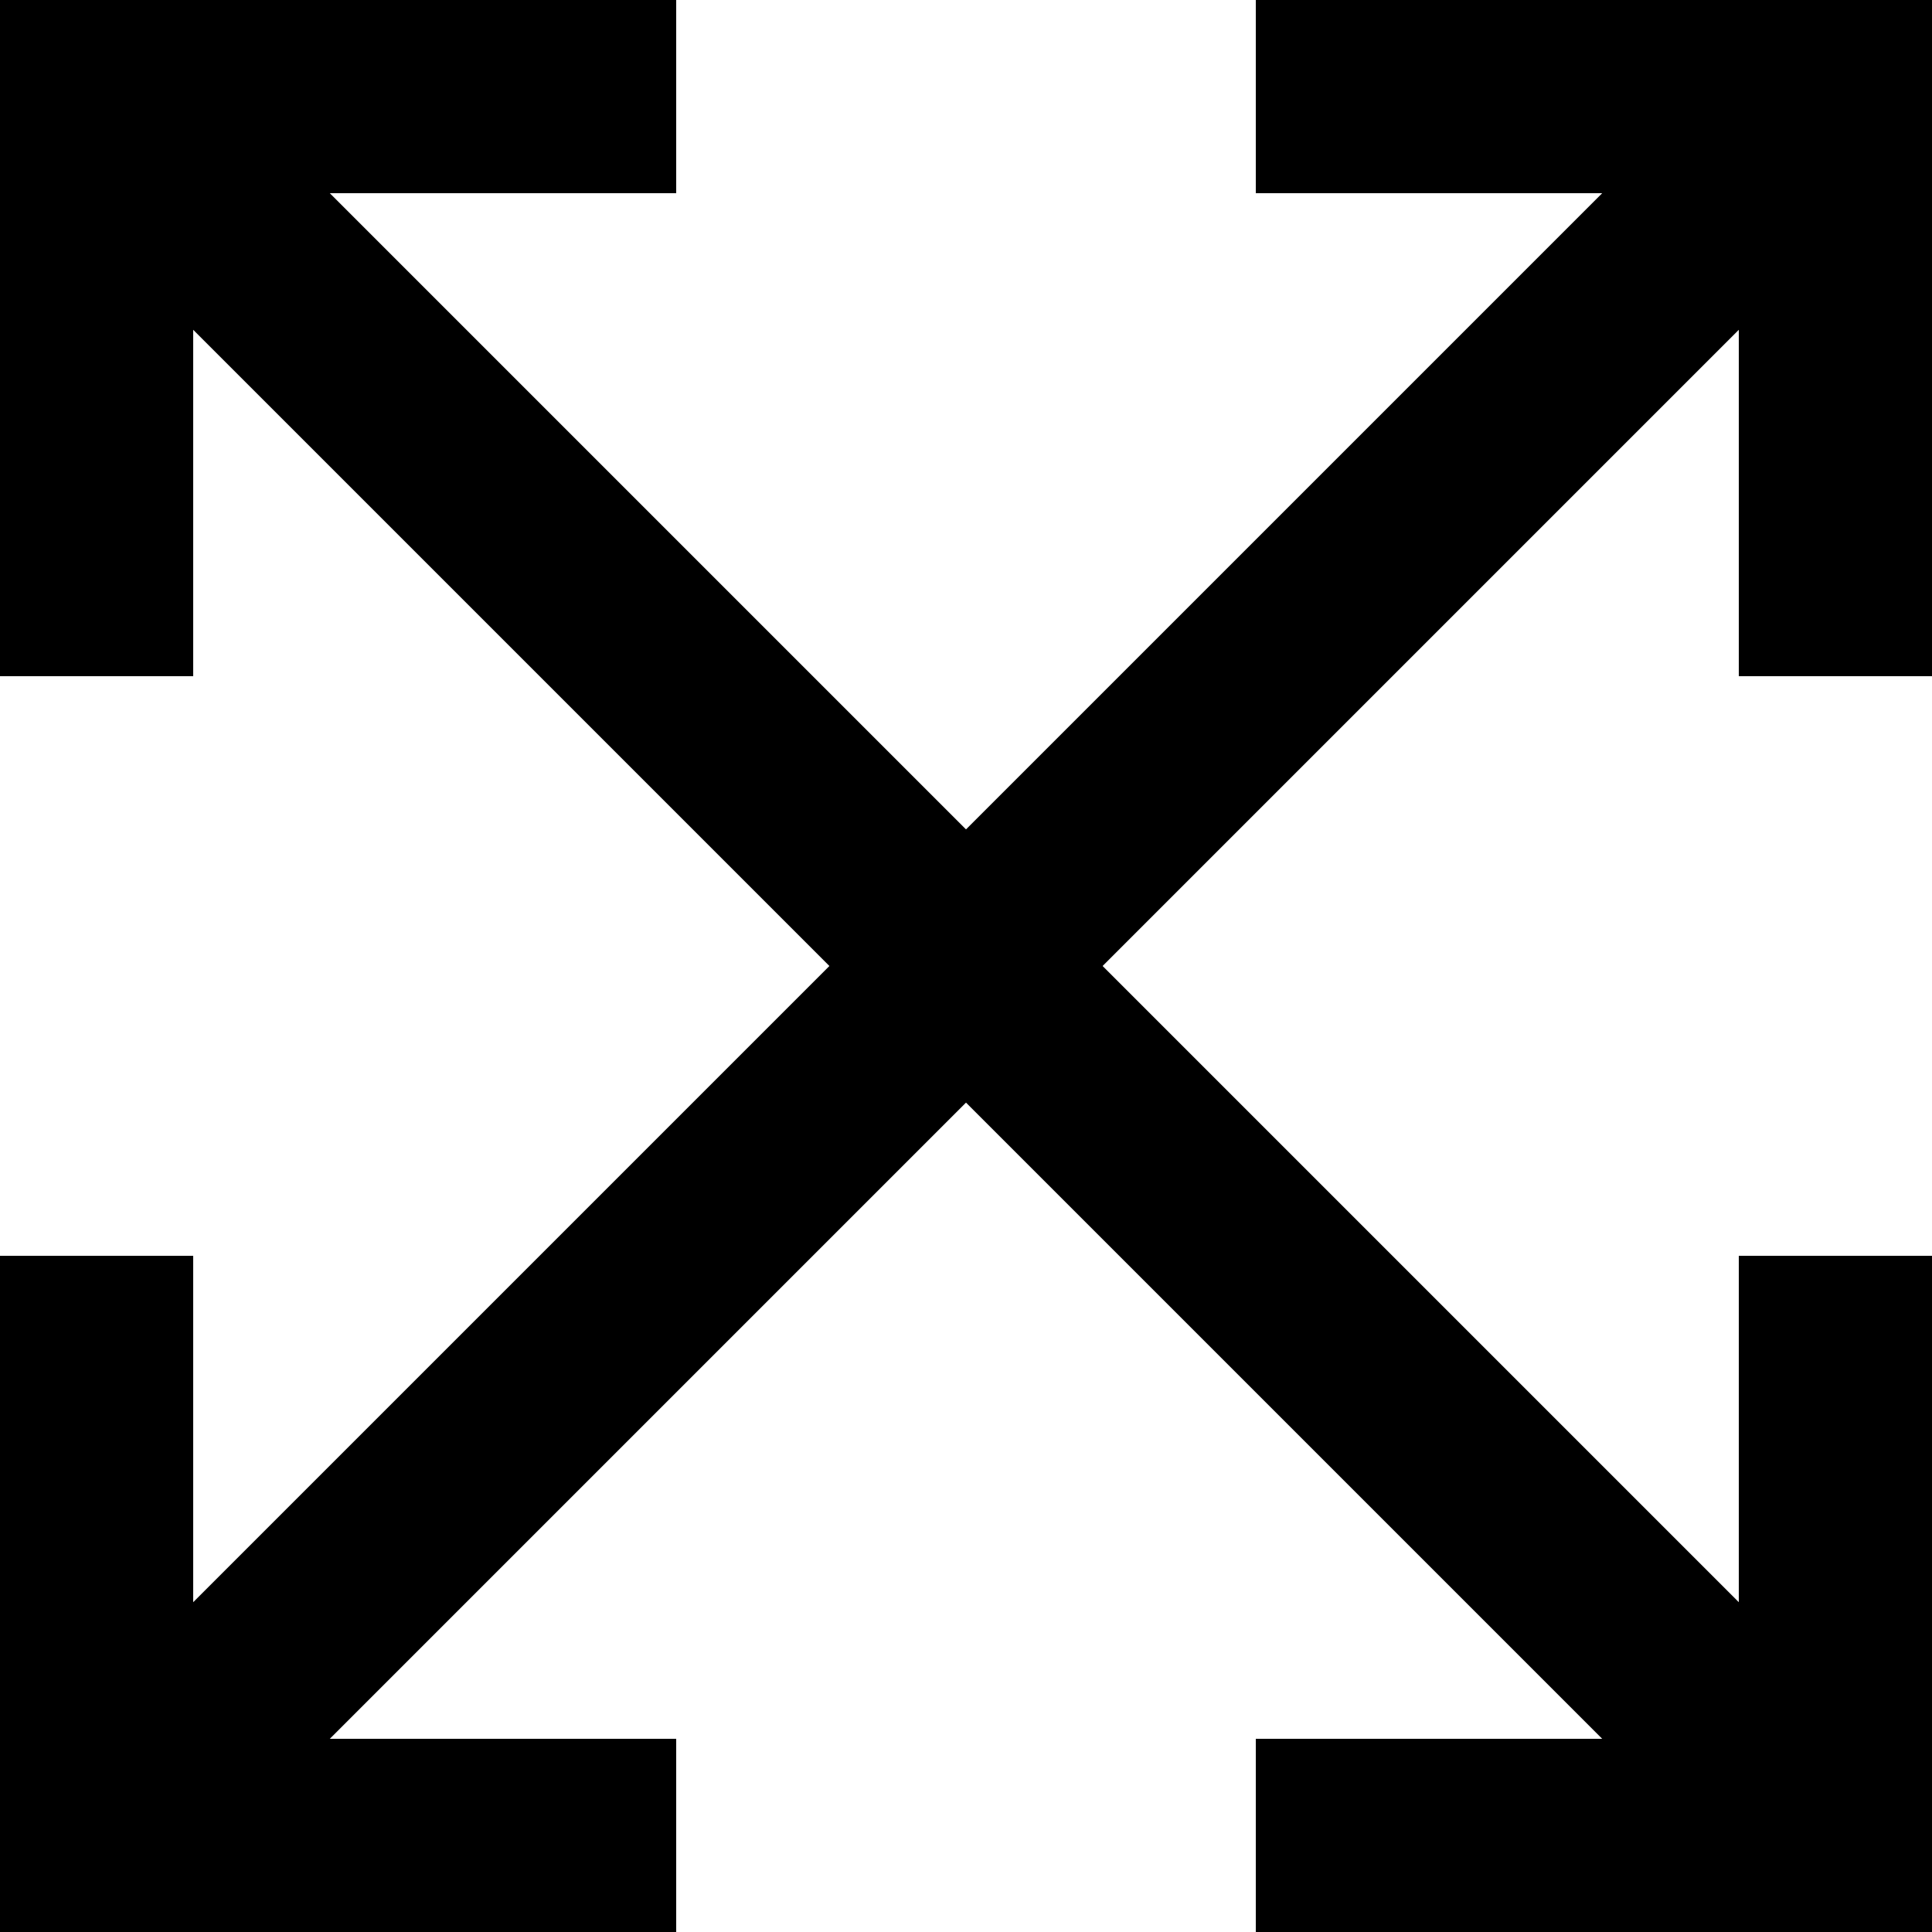 <?xml version="1.0" encoding="utf-8"?>
<!DOCTYPE svg PUBLIC "-//W3C//DTD SVG 1.1//EN" "http://www.w3.org/Graphics/SVG/1.1/DTD/svg11.dtd">
<svg version="1.1" xmlns="http://www.w3.org/2000/svg" xmlns:xlink="http://www.w3.org/1999/xlink" width="20" height="20" >
    <g stroke-width="4" stroke="black" fill="none">
        <line x1="0" y1="7" x2="0" y2="0"/>
        <line x1="0" y1="0" x2="7" y2="0"/>
        
        <line x1="13" y1="0" x2="20" y2="0"/>
        <line x1="20" y1="0" x2="20" y2="7"/>
        
        <line x1="20" y1="13" x2="20" y2="20"/>
        <line x1="20" y1="20" x2="13" y2="20"/>
        
        <line x1="7" y1="20" x2="0" y2="20"/>
        <line x1="0" y1="20" x2="0" y2="13"/>
        
    </g>
    <g stroke-width="2" stroke="black" fill="none">
        <line x1="0" y1="0" x2="20" y2="20"/>
        <line x1="20" y1="0" x2="0" y2="20"/>
    </g>
</svg>
